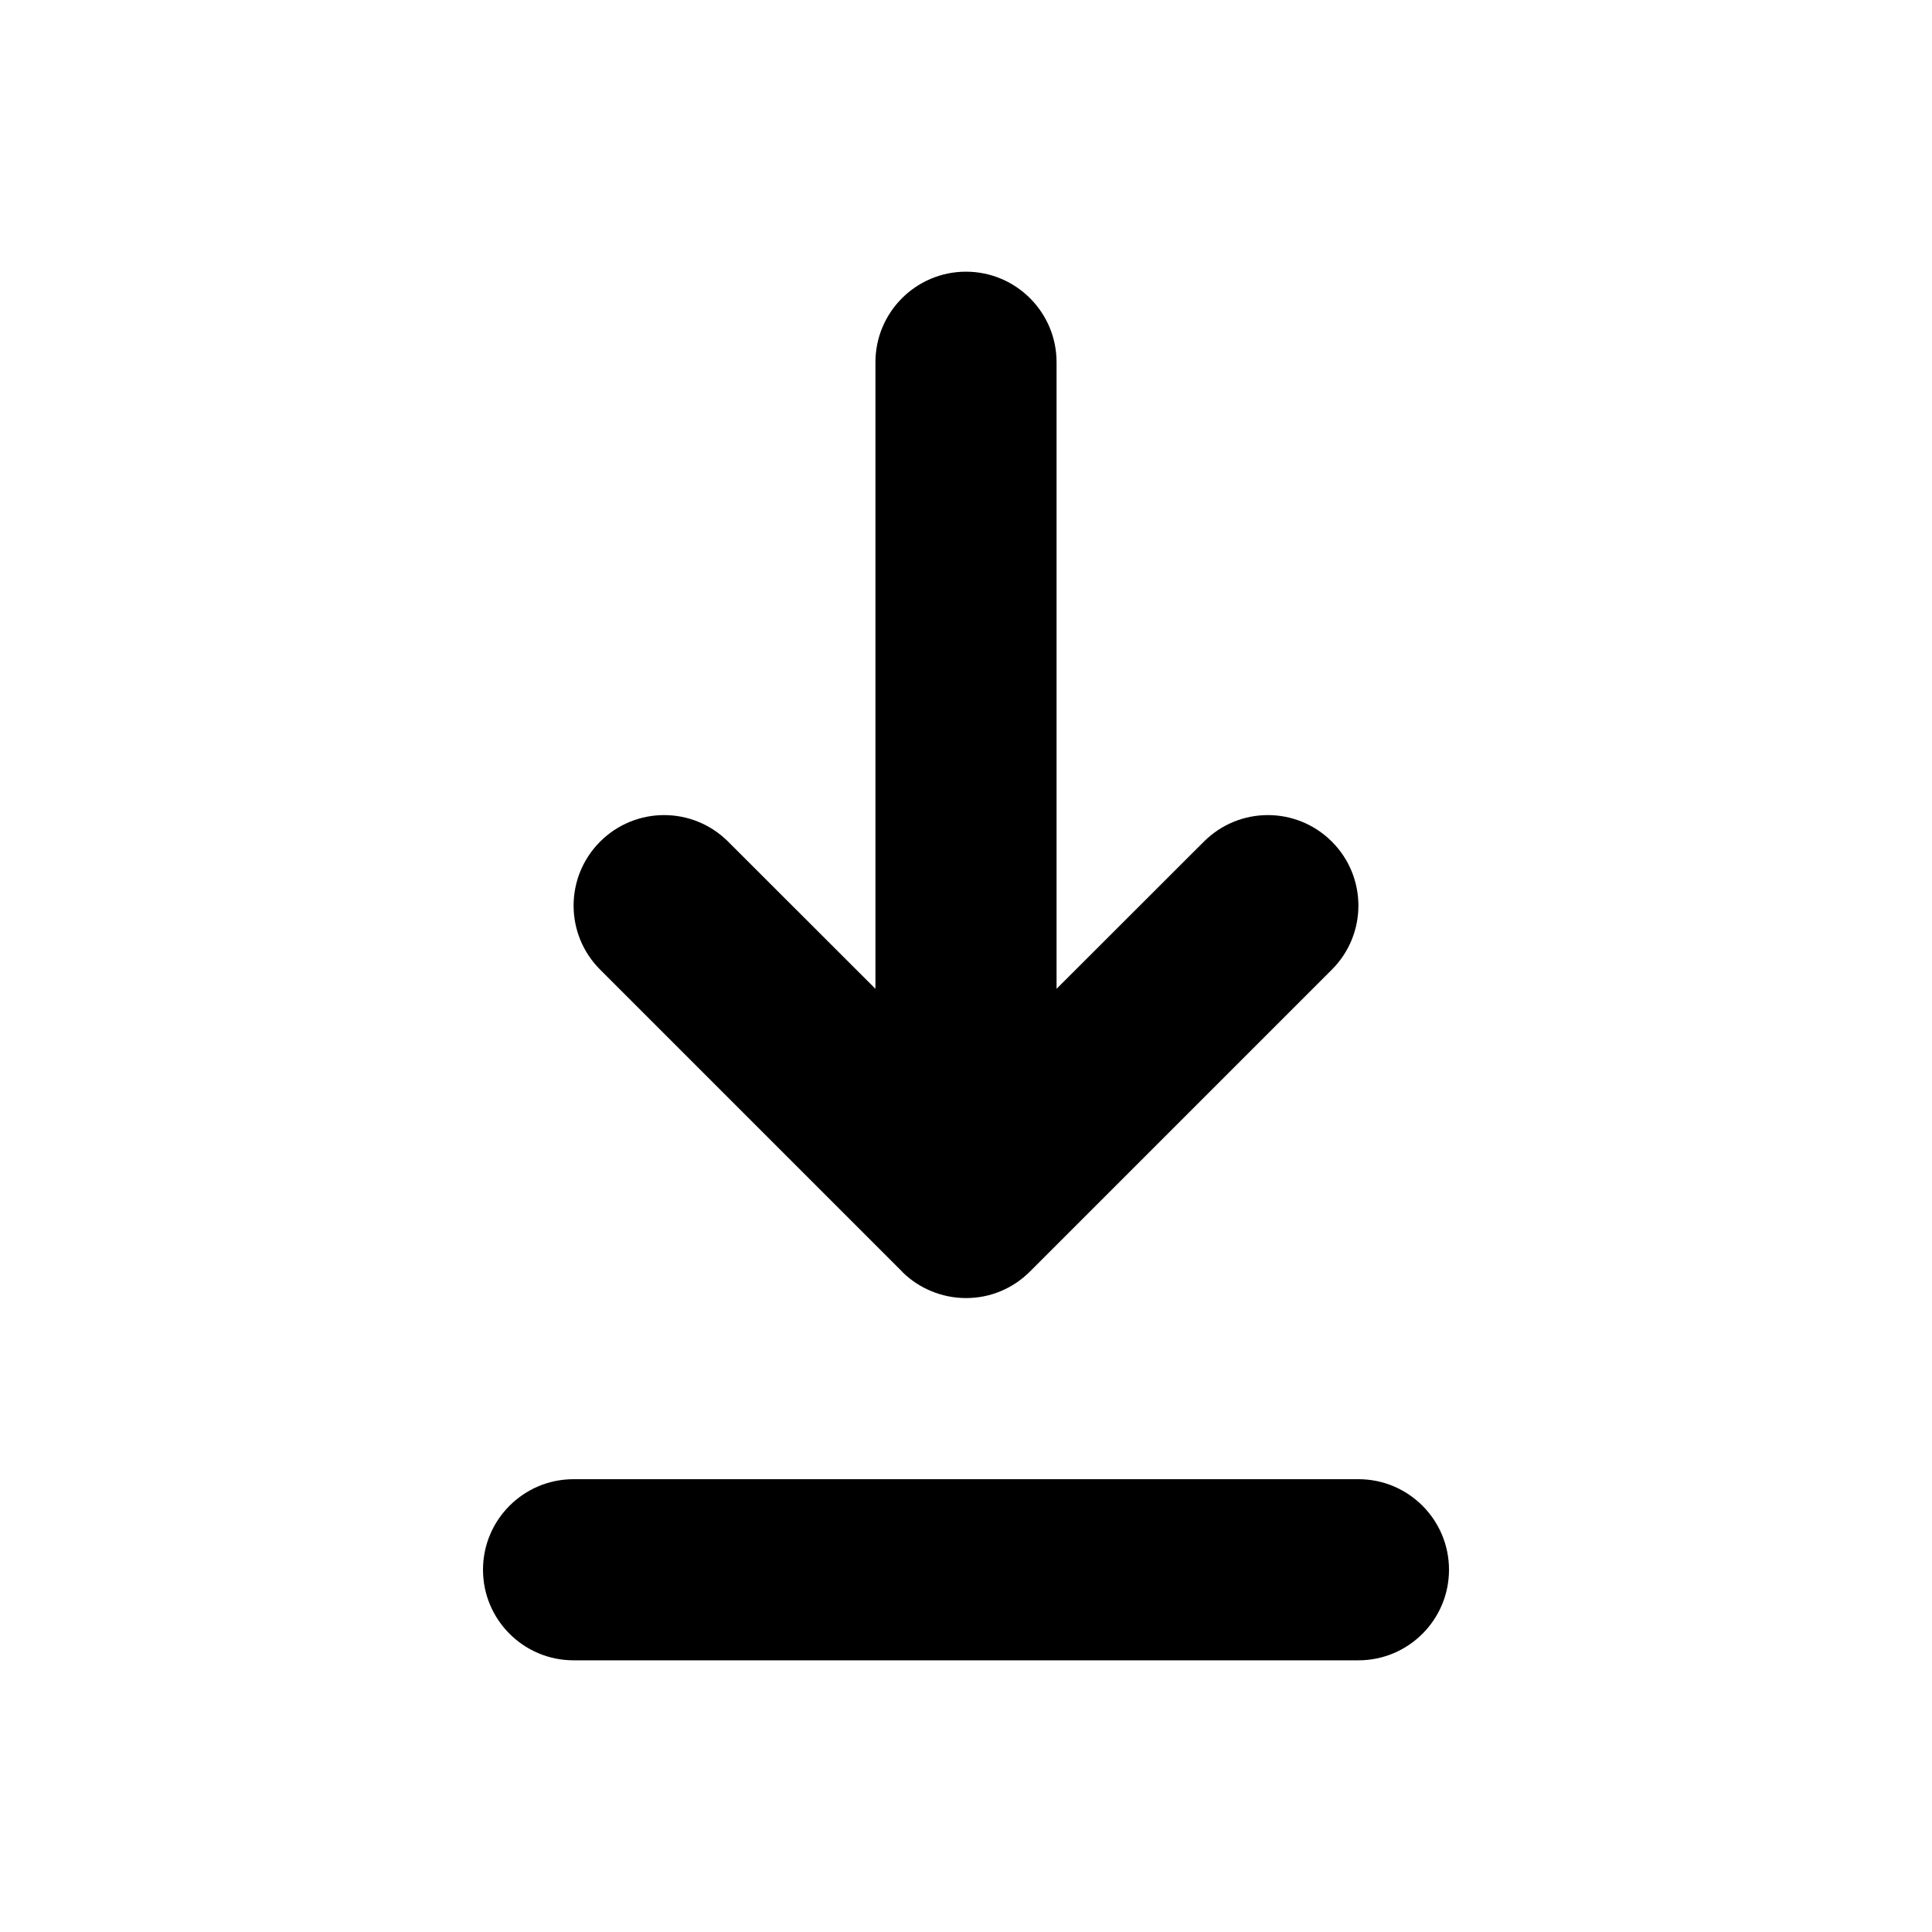 <svg width="16" height="16" viewBox="0 0 16 16" fill="none" xmlns="http://www.w3.org/2000/svg">
<path d="M8 2.25C7.586 2.25 7.25 2.586 7.25 3L7.25 8.189L6.03 6.97C5.737 6.677 5.263 6.677 4.97 6.97C4.677 7.263 4.677 7.737 4.97 8.03L7.469 10.529L7.478 10.539C7.547 10.606 7.627 10.657 7.711 10.692C7.8 10.729 7.897 10.75 8 10.75C8.102 10.75 8.199 10.73 8.287 10.693C8.376 10.656 8.458 10.602 8.53 10.53L11.03 8.03C11.323 7.737 11.323 7.263 11.03 6.97C10.737 6.677 10.263 6.677 9.97 6.97L8.75 8.189L8.75 3C8.75 2.586 8.414 2.25 8 2.25ZM4.75 12.25C4.336 12.25 4 12.586 4 13C4 13.414 4.336 13.75 4.75 13.75H11.25C11.664 13.75 12 13.414 12 13C12 12.586 11.664 12.25 11.25 12.25H4.75Z" fill="currentColor"/>
</svg>
